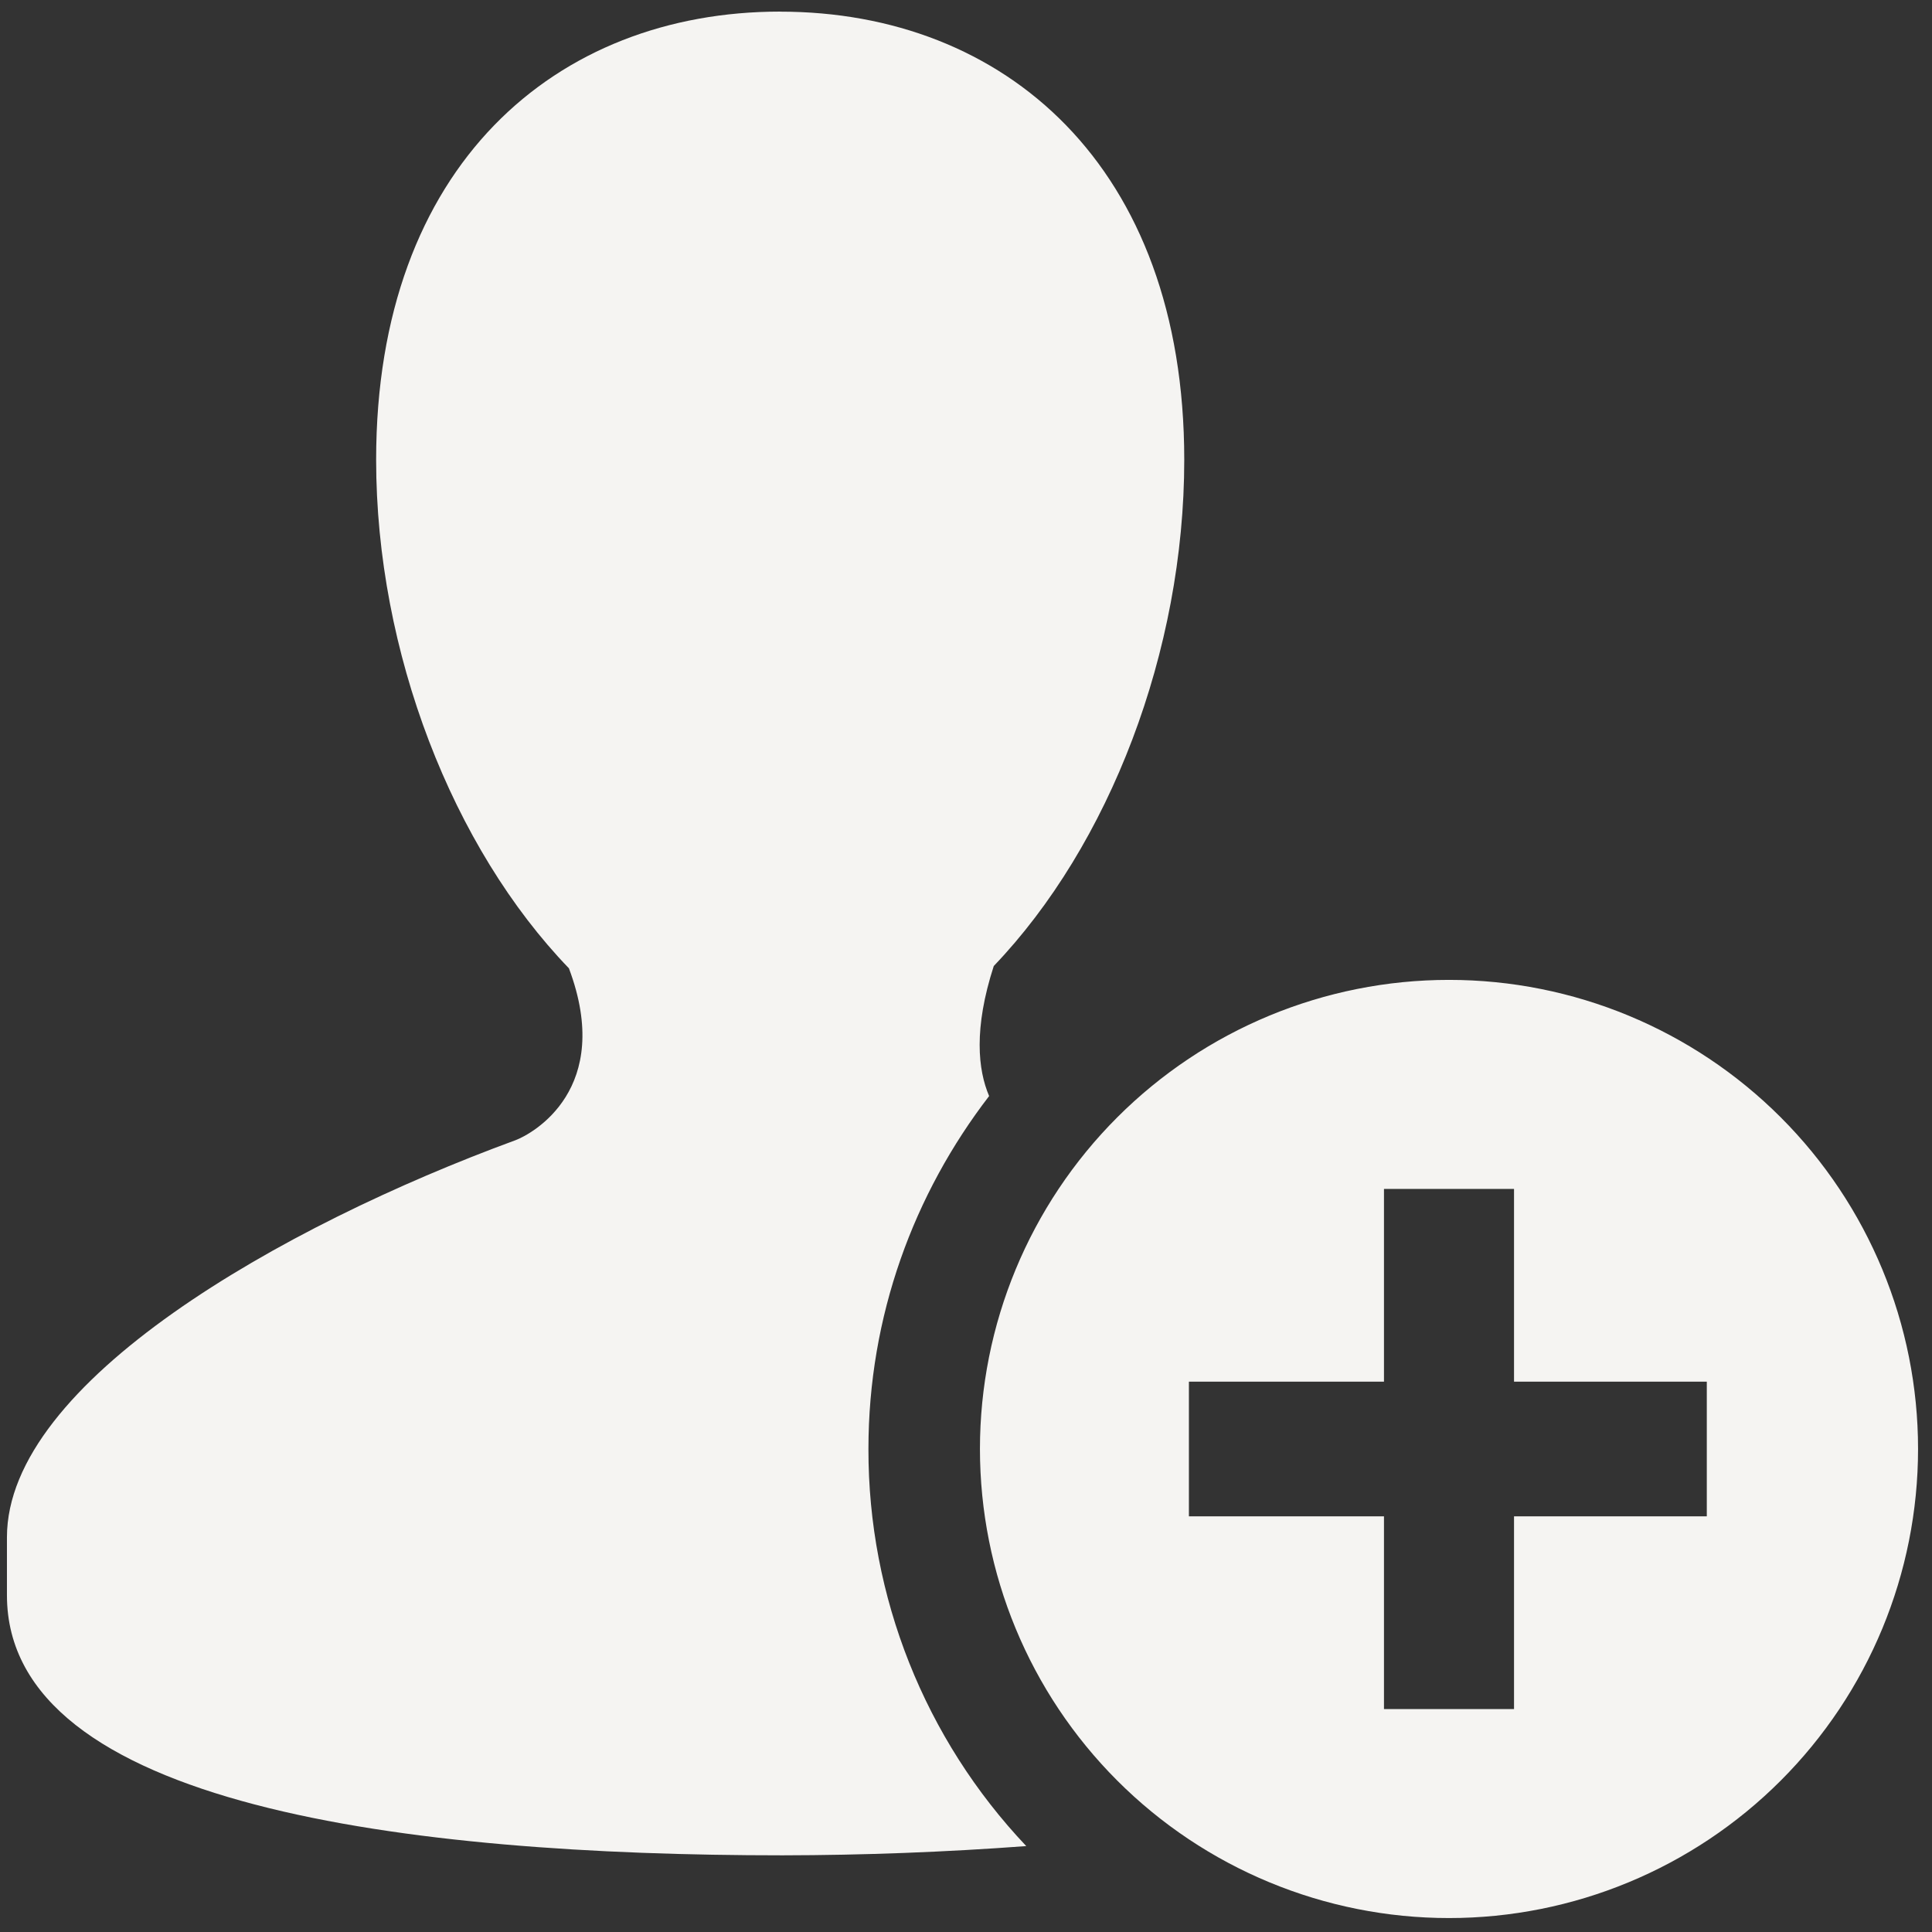 <svg width="32" height="32" viewBox="0 0 32 32" fill="none" xmlns="http://www.w3.org/2000/svg">
<rect x="0" y="0" width="32" height="32" fill="#333333" stroke="none"/>
<path d="M12.923 0.192C9.21 0.192 6.23 2.742 6.23 7.616C6.23 10.799 7.498 14.041 9.423 16.038C10.174 18.036 8.82 18.779 8.539 18.885C4.654 20.31 0.115 22.895 0.115 25.462V26.422C0.115 29.921 6.778 30.73 12.96 30.73C14.307 30.728 15.654 30.677 16.998 30.577C15.316 28.801 14.38 26.447 14.384 24C14.384 21.796 15.135 19.776 16.383 18.154C16.198 17.721 16.124 17.038 16.46 16C18.374 14 19.615 10.787 19.615 7.615C19.615 2.742 16.631 0.193 12.922 0.193L12.923 0.192ZM24 16.23C21.939 16.23 19.963 17.049 18.506 18.506C17.049 19.963 16.231 21.939 16.231 23.999C16.231 26.06 17.049 28.036 18.506 29.493C19.963 30.95 21.939 31.769 24 31.769C26.061 31.769 28.037 30.95 29.494 29.493C30.951 28.036 31.769 26.06 31.769 23.999C31.769 21.939 30.951 19.963 29.494 18.506C28.037 17.049 26.061 16.23 24 16.23ZM22.923 19.692H25.077V22.885H28.27V25.115H25.077V28.308H22.923V25.115H19.692V22.885H22.923V19.692Z" fill="#F5F4F2"/>
</svg>
